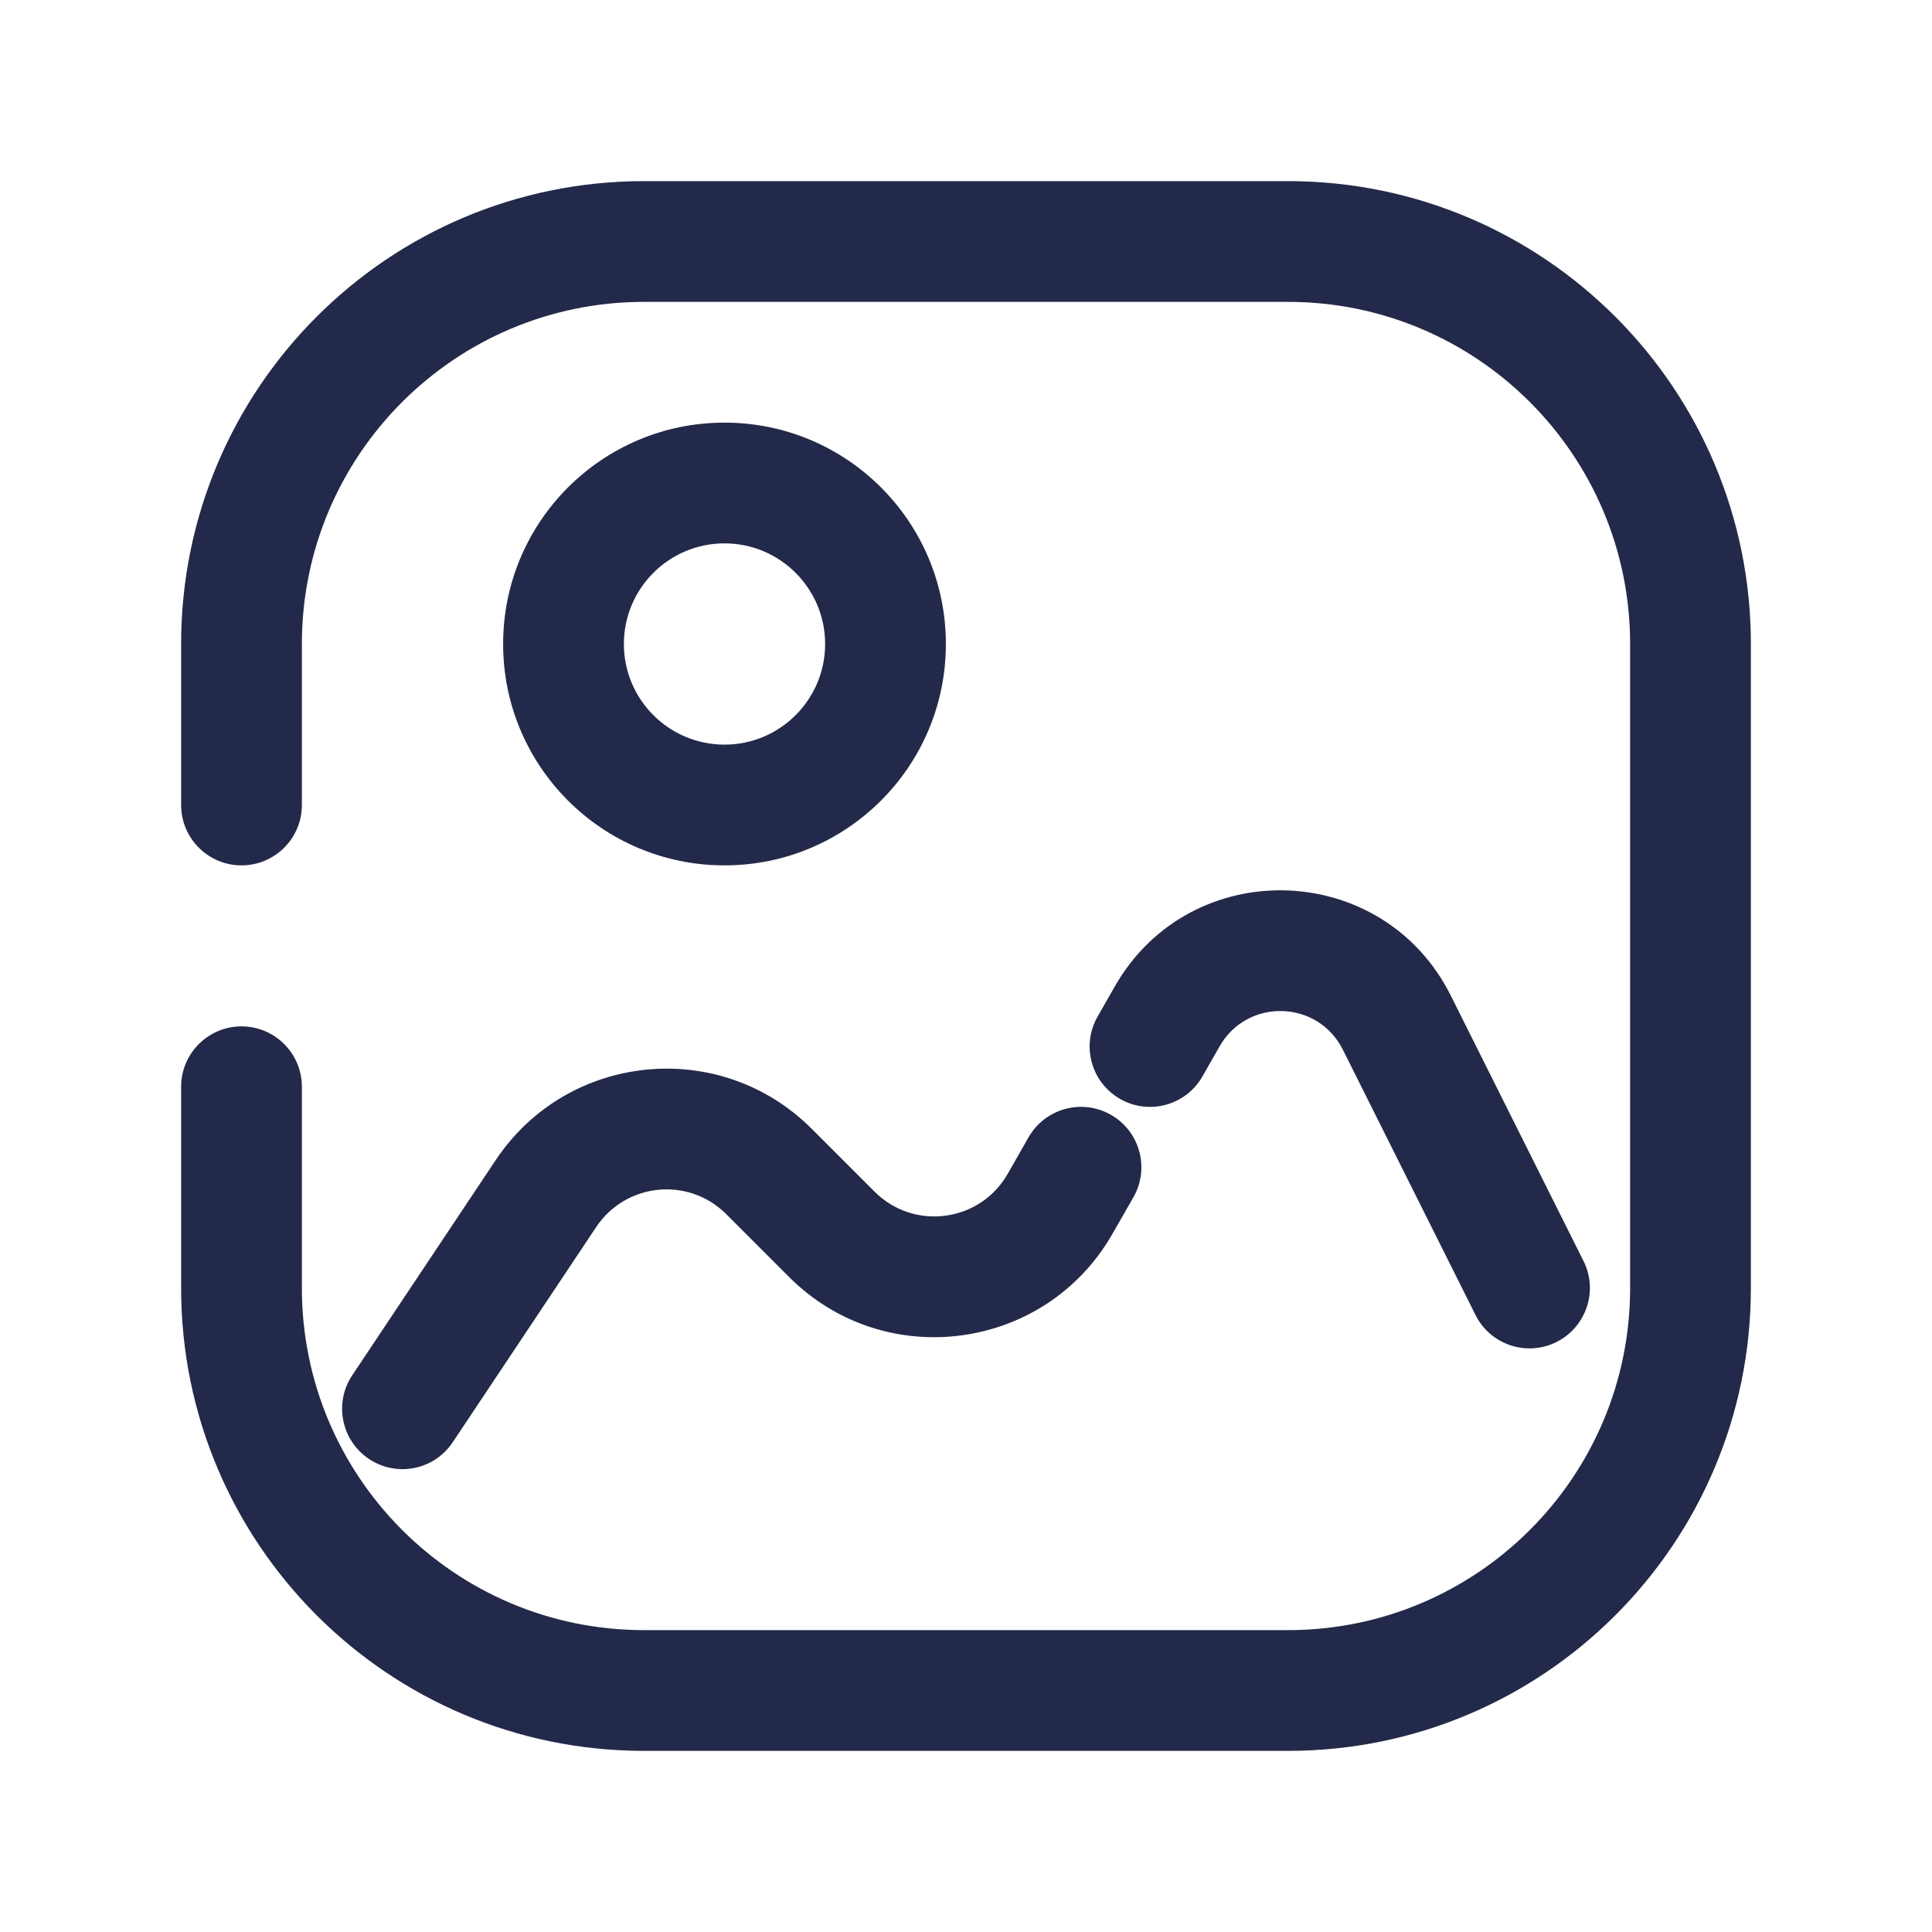 <svg width="24" height="24" viewBox="0 0 24 24" fill="none" xmlns="http://www.w3.org/2000/svg">
<path fill-rule="evenodd" clip-rule="evenodd" d="M13.849 12.253C14.787 10.611 17.177 10.677 18.023 12.369L19.671 15.665C19.856 16.035 19.706 16.485 19.335 16.671C18.965 16.856 18.514 16.706 18.329 16.335L16.681 13.039C16.371 12.419 15.495 12.395 15.151 12.997L14.937 13.372C14.731 13.732 14.273 13.857 13.914 13.651C13.554 13.445 13.429 12.987 13.635 12.628L13.849 12.253ZM9.022 15.083C8.554 14.614 7.774 14.691 7.406 15.243L5.624 17.916C5.394 18.261 4.929 18.354 4.584 18.124C4.239 17.894 4.146 17.428 4.376 17.084L6.158 14.411C7.051 13.072 8.945 12.884 10.083 14.022L10.864 14.803C11.354 15.293 12.175 15.183 12.518 14.582L12.777 14.128C12.983 13.768 13.441 13.643 13.801 13.849C14.16 14.054 14.285 14.512 14.08 14.872L13.82 15.326C12.986 16.786 10.992 17.053 9.803 15.864L9.022 15.083Z" fill="#23294A"/>
<path fill-rule="evenodd" clip-rule="evenodd" d="M9 6.75C8.31 6.75 7.75 7.31 7.75 8C7.75 8.69 8.31 9.25 9 9.25C9.69 9.25 10.25 8.69 10.25 8C10.25 7.31 9.69 6.75 9 6.75ZM6.25 8C6.25 6.481 7.481 5.25 9 5.25C10.519 5.25 11.75 6.481 11.75 8C11.75 9.519 10.519 10.75 9 10.75C7.481 10.75 6.25 9.519 6.25 8Z" fill="#23294A"/>
<path fill-rule="evenodd" clip-rule="evenodd" d="M2.25 8C2.25 4.824 4.824 2.25 8 2.25H16C19.176 2.25 21.75 4.824 21.75 8V16C21.75 19.176 19.176 21.75 16 21.75H8C4.824 21.75 2.25 19.176 2.25 16V13.5C2.25 13.086 2.586 12.75 3 12.75C3.414 12.75 3.75 13.086 3.75 13.5V16C3.75 18.347 5.653 20.25 8 20.25H16C18.347 20.25 20.25 18.347 20.25 16V8C20.25 5.653 18.347 3.75 16 3.75H8C5.653 3.75 3.75 5.653 3.75 8V10C3.75 10.414 3.414 10.75 3 10.75C2.586 10.75 2.25 10.414 2.25 10V8Z" fill="#23294A"/>
</svg>
